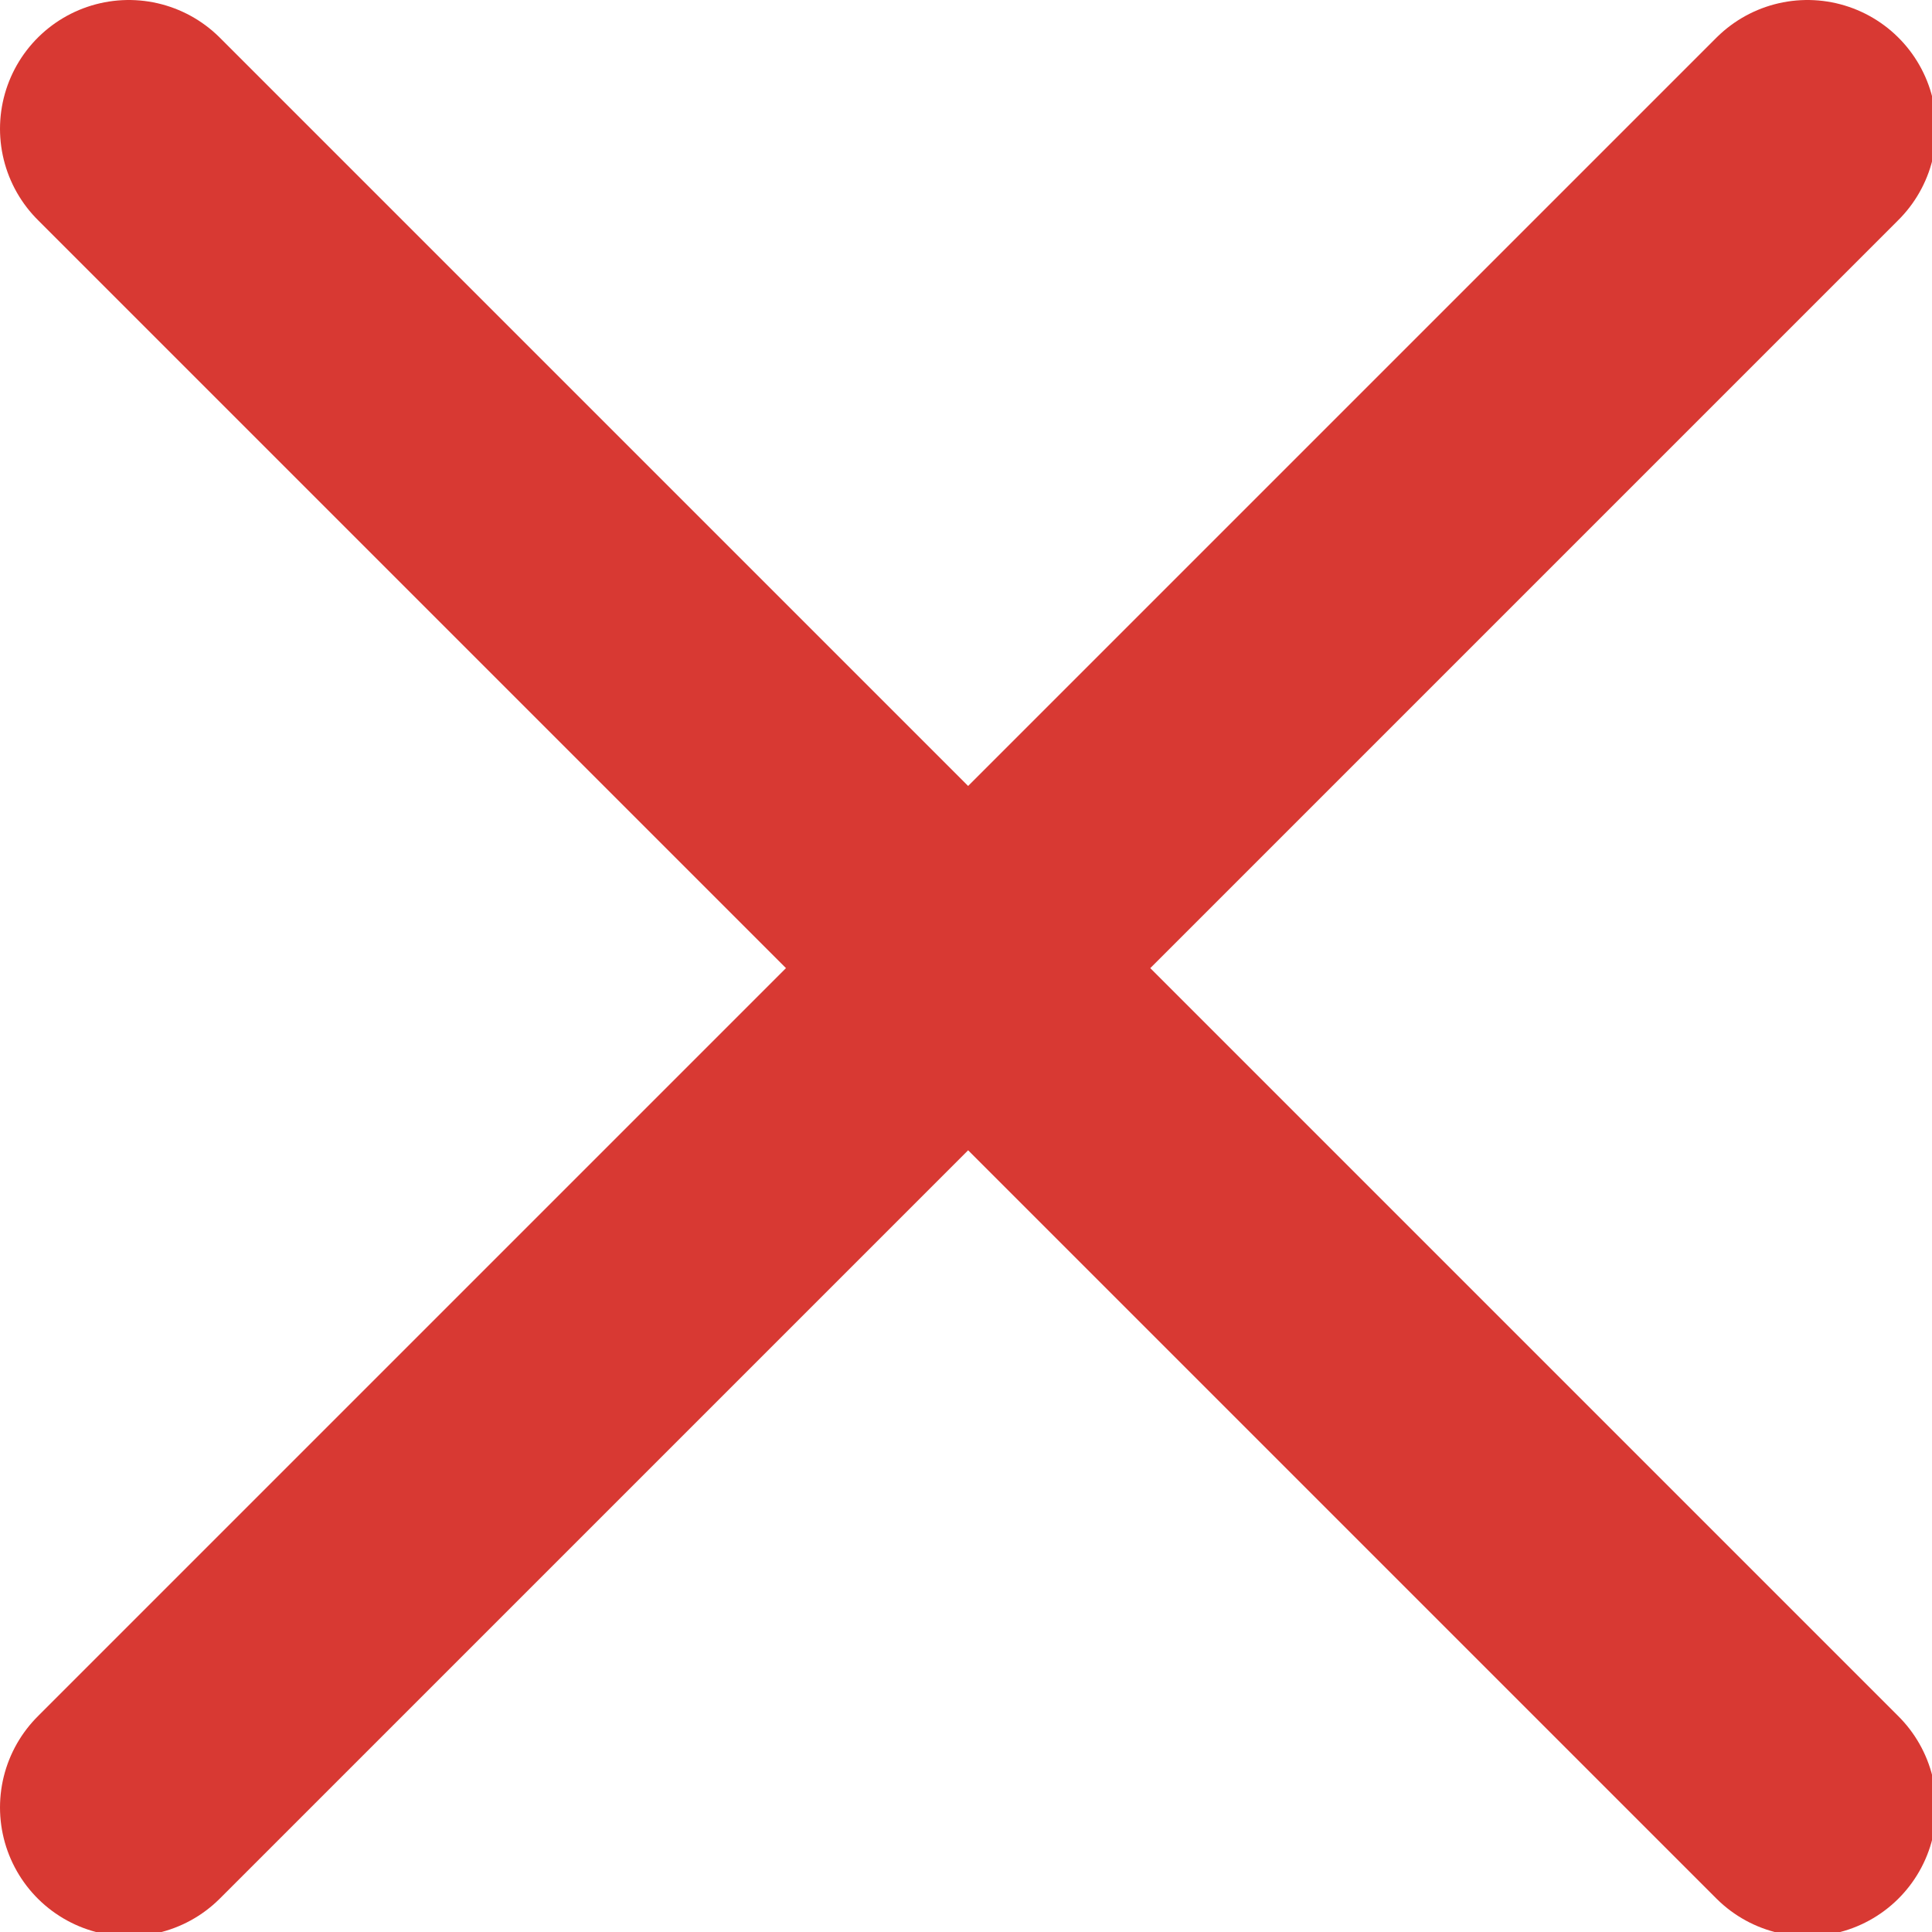 <svg xmlns="http://www.w3.org/2000/svg" width="15" height="15" viewBox="0 0 15 15">
  <path fill="none" stroke="#d83933" stroke-linecap="round" stroke-width="2" d="M0 13.033L13.033 0M13.033 13.033L0 0" transform="translate(1 1)"/>
</svg>
